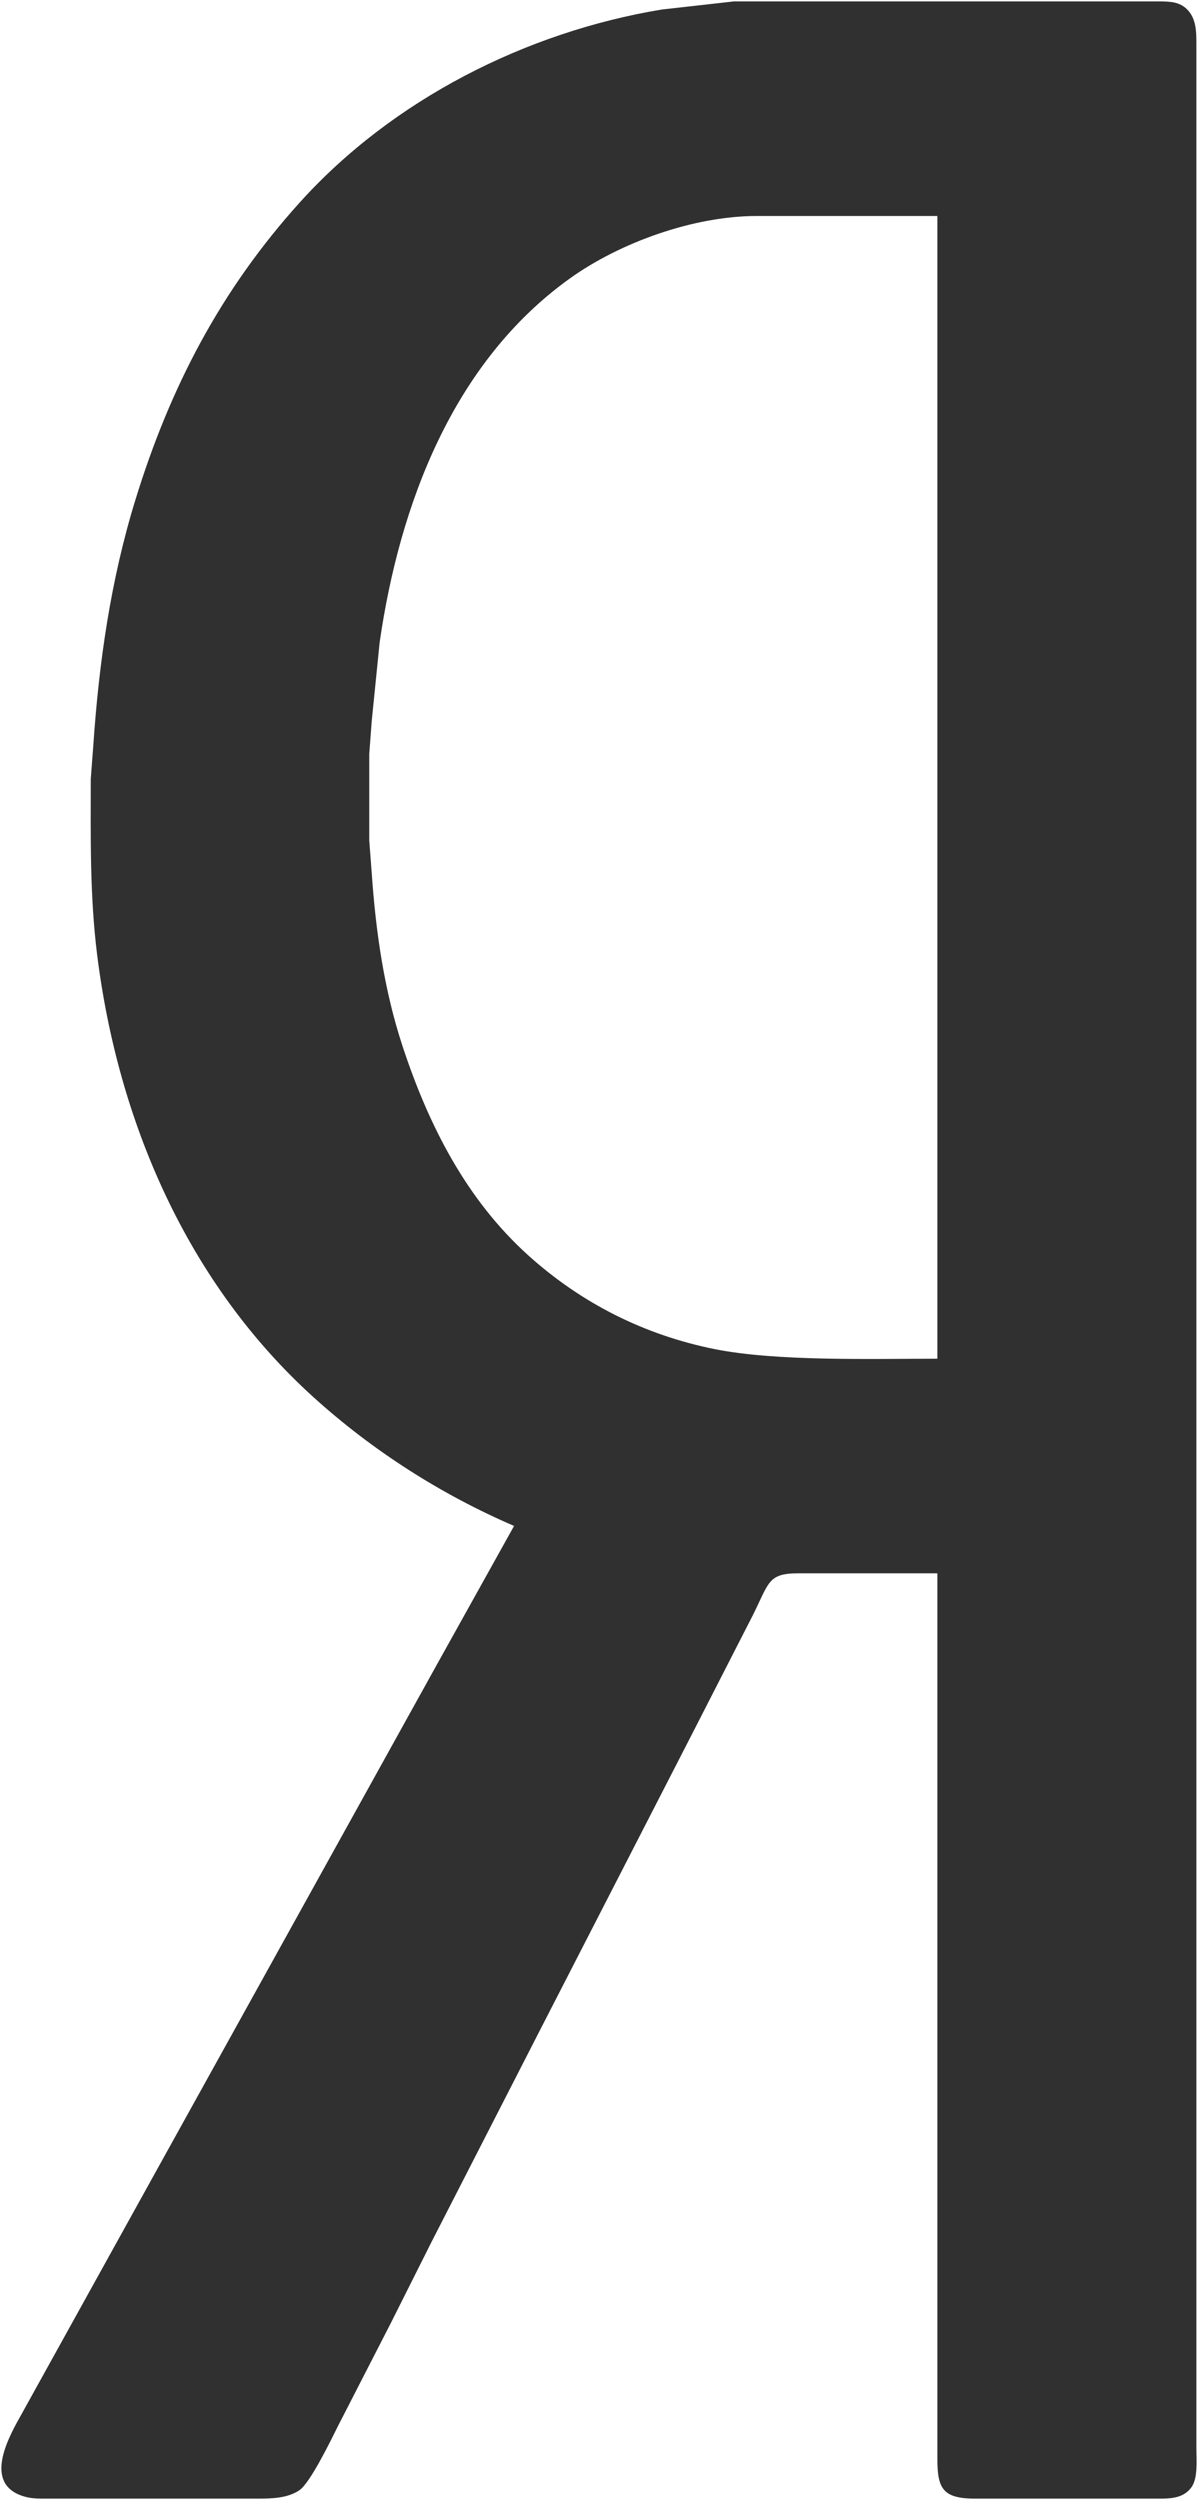 <svg xmlns="http://www.w3.org/2000/svg" viewBox="-0.59 -0.5 430.17 897">
  <path id="yandex-ru" fill="#303030" stroke="none" stroke-width="1"
    d="M 184.00,547.00            C 157.74,535.69 133.21,520.01 112.00,500.83              66.64,459.81 41.75,401.88 34.28,342.00              31.66,320.98 31.97,300.15 32.00,279.00              32.00,279.00 32.91,267.00 32.91,267.00              34.95,237.13 39.14,207.73 47.98,179.00              60.42,138.54 78.60,103.59 107.17,72.00              140.46,35.19 188.31,10.98 237.00,2.92              237.00,2.92 263.00,0.00 263.00,0.00              263.00,0.00 390.00,0.00 390.00,0.00              390.00,0.00 416.00,0.00 416.00,0.00              419.47,0.05 422.74,0.13 425.44,2.65              429.17,6.12 428.99,11.34 429.00,16.00              429.00,16.00 429.00,681.00 429.00,681.00              429.00,681.00 429.00,846.00 429.00,846.00              429.00,846.00 429.00,878.00 429.00,878.00              429.00,882.04 429.62,888.56 427.26,891.87              424.11,896.30 418.81,895.99 414.00,896.00              414.00,896.00 349.00,896.00 349.00,896.00              338.00,895.86 336.02,892.31 336.00,882.00              336.00,882.00 336.00,564.00 336.00,564.00              336.00,564.00 286.00,564.00 286.00,564.00              275.12,564.02 275.59,567.33 269.75,579.00              269.75,579.00 248.25,621.00 248.25,621.00              248.25,621.00 193.26,728.00 193.26,728.00              193.26,728.00 154.31,804.00 154.31,804.00              154.31,804.00 139.75,833.00 139.75,833.00              139.75,833.00 120.75,870.00 120.75,870.00              118.28,874.95 110.82,890.36 106.90,893.00              102.63,895.87 96.95,895.99 92.00,896.00              92.00,896.00 17.00,896.00 17.00,896.00              14.43,896.00 11.49,896.08 9.00,895.47              -6.52,891.69 1.47,875.77 6.42,867.00              6.42,867.00 56.30,777.00 56.30,777.00              56.30,777.00 106.77,686.00 106.77,686.00              106.77,686.00 156.14,597.00 156.14,597.00              156.14,597.00 184.00,547.00 184.00,547.00 Z            M 336.00,77.00            C 336.00,77.00 294.00,77.00 294.00,77.00              294.00,77.00 271.00,77.00 271.00,77.00              248.57,77.03 222.14,86.43 204.00,99.43              162.02,129.51 142.85,180.63 135.73,230.00              135.73,230.00 132.91,258.00 132.91,258.00              132.91,258.00 132.00,270.00 132.00,270.00              132.00,270.00 132.00,301.00 132.00,301.00              132.00,301.00 132.91,313.00 132.91,313.00              134.35,333.93 137.39,354.98 144.00,375.00              153.26,403.06 166.72,429.71 189.00,449.83              208.11,467.09 230.77,478.48 256.00,483.55              278.18,488.01 312.65,487.00 336.00,487.00              336.00,487.00 336.00,77.00 336.00,77.00 Z" />
</svg>